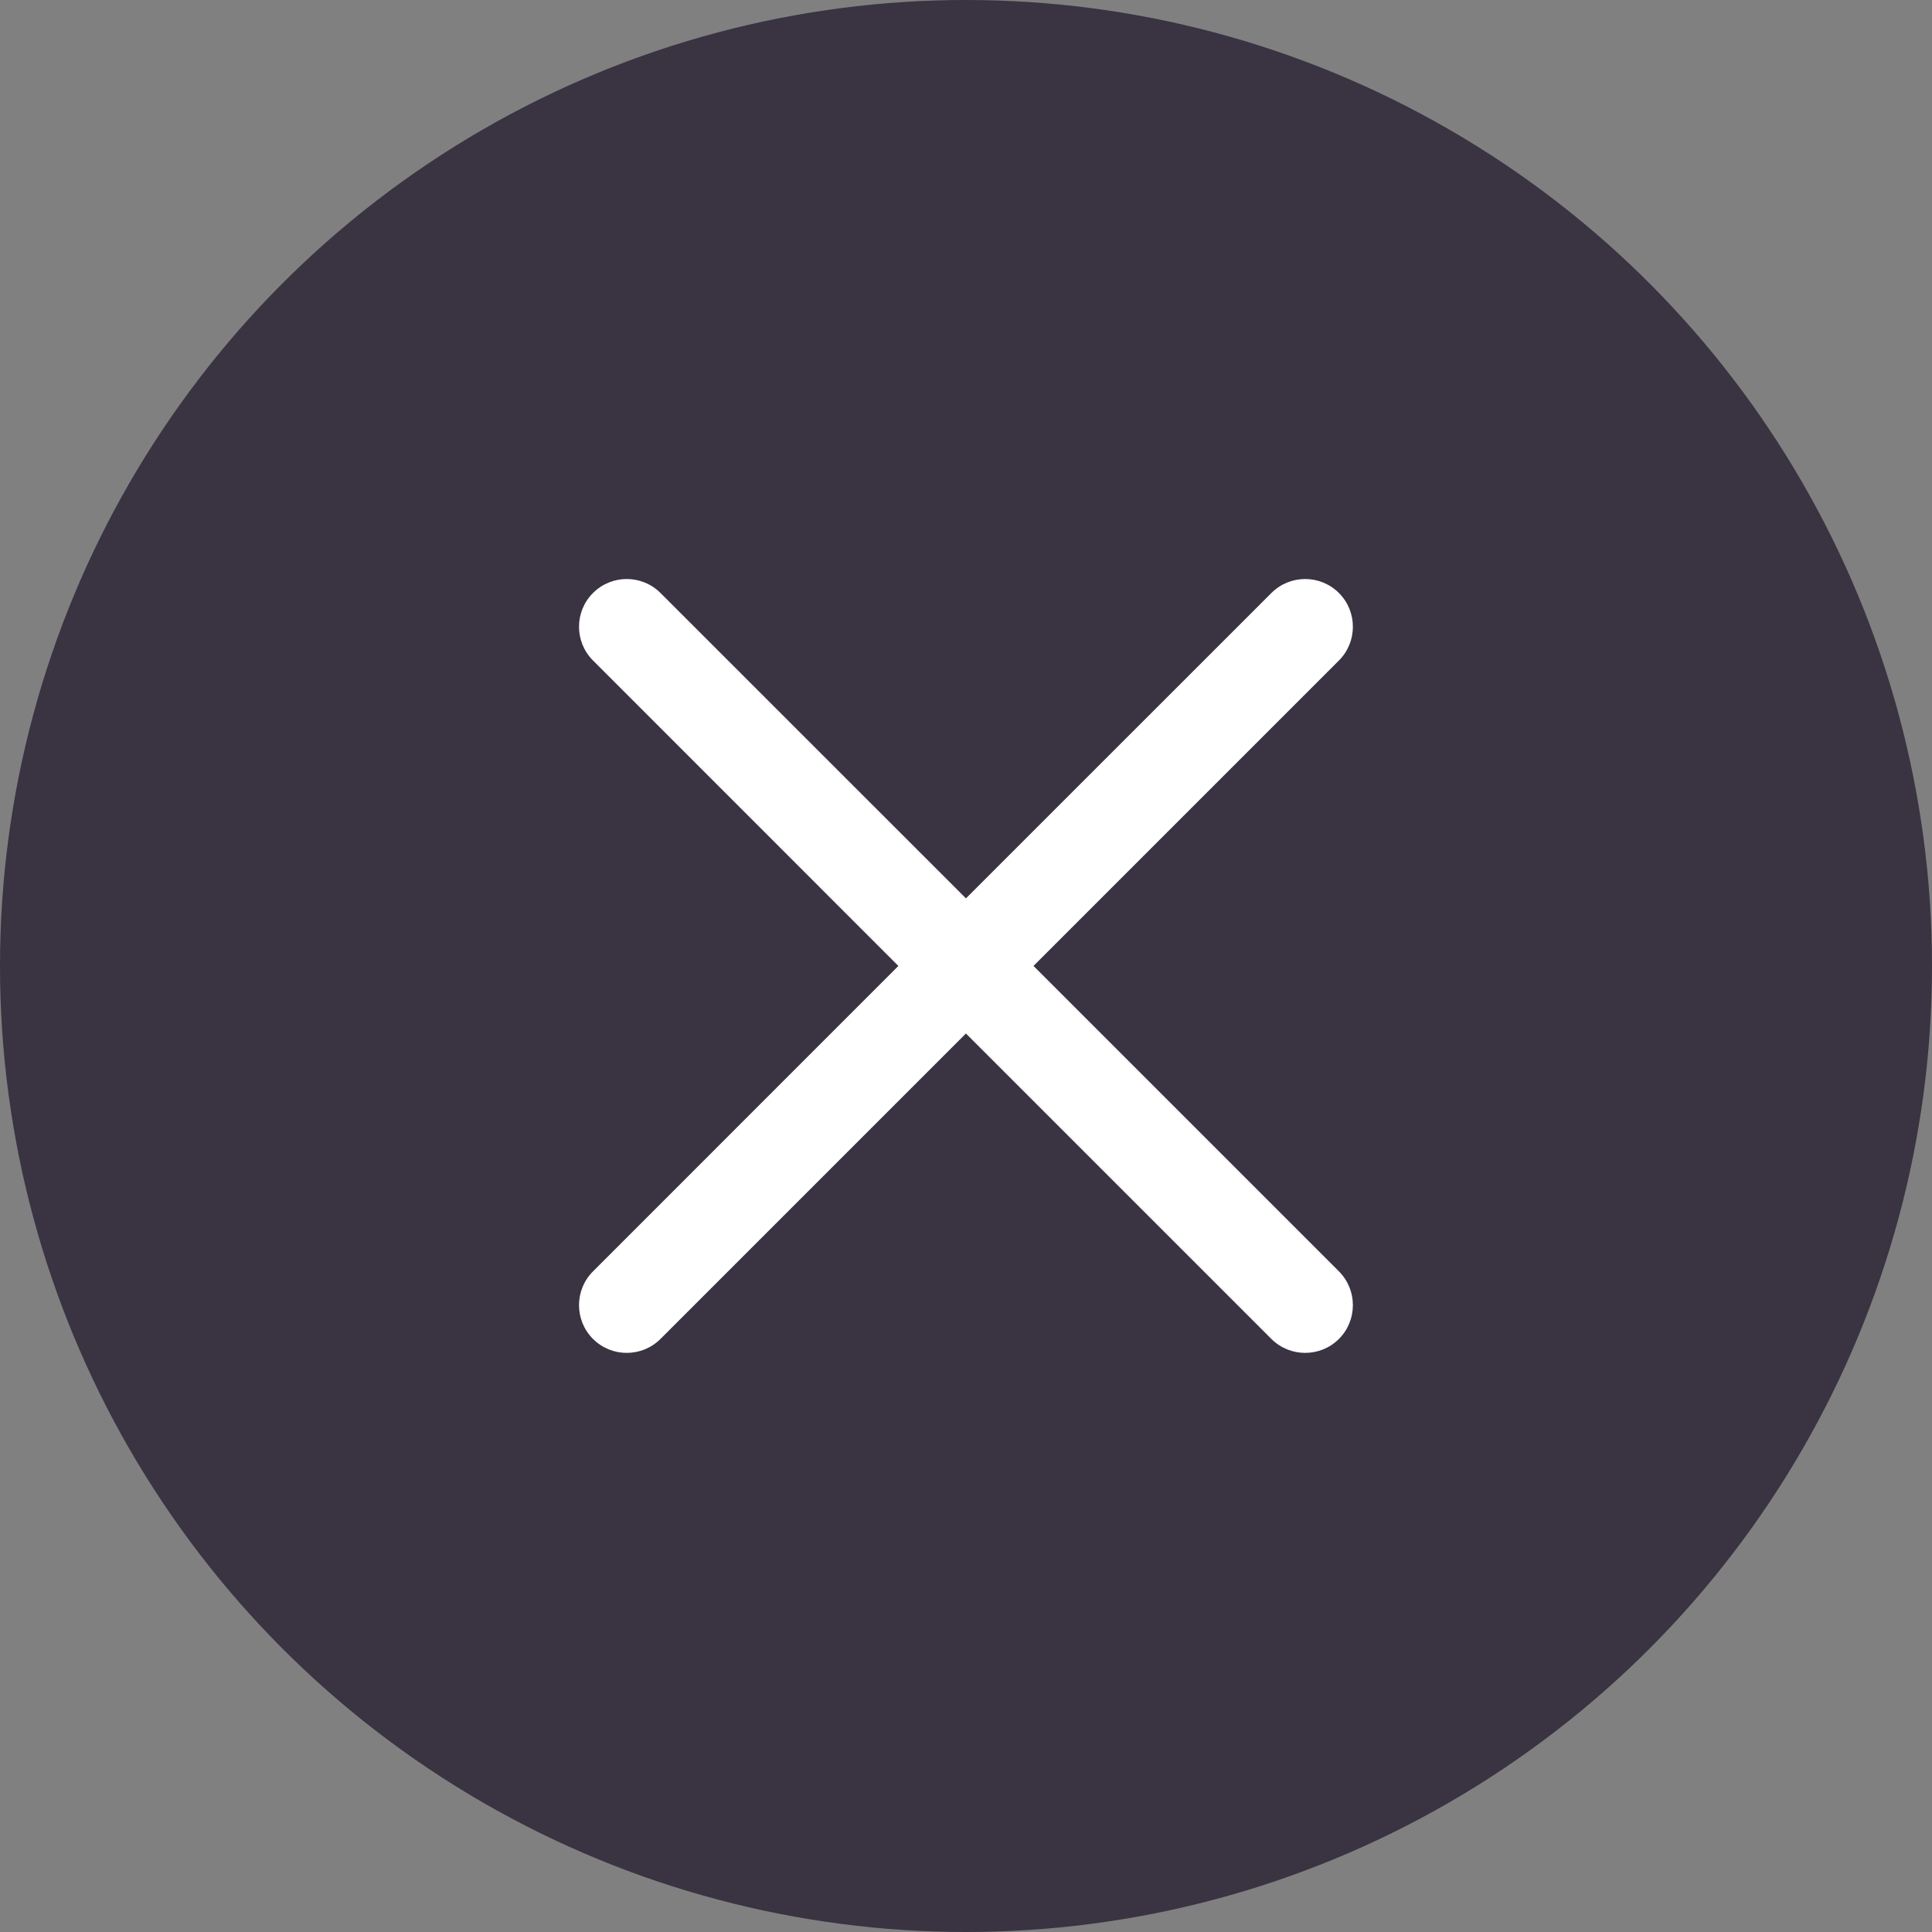 <svg width="32" height="32" viewBox="0 0 32 32" fill="none" xmlns="http://www.w3.org/2000/svg">
<rect x="0" y="0" width="32" height="32" fill="#808080" stroke="none"/>
<g clip-path="url(#clip0_21299_8329)">
<circle cx="16" cy="16" r="16" fill="#393342"/>
<path d="M21.058 9.822C21.367 9.513 21.868 9.513 22.177 9.822C22.485 10.13 22.485 10.631 22.177 10.94L17.118 15.999L22.177 21.058C22.485 21.367 22.485 21.868 22.177 22.177C21.868 22.485 21.367 22.485 21.058 22.177L15.999 17.118L10.94 22.177C10.631 22.485 10.13 22.485 9.822 22.177C9.513 21.868 9.513 21.367 9.822 21.058L14.88 15.999L9.822 10.94C9.513 10.631 9.513 10.13 9.822 9.822C10.13 9.513 10.631 9.513 10.94 9.822L15.999 14.88L21.058 9.822Z" fill="white"/>
</g>
<defs>
<clipPath id="clip0_21299_8329">
<rect width="32" height="32" fill="white"/>
</clipPath>
</defs>
</svg>
